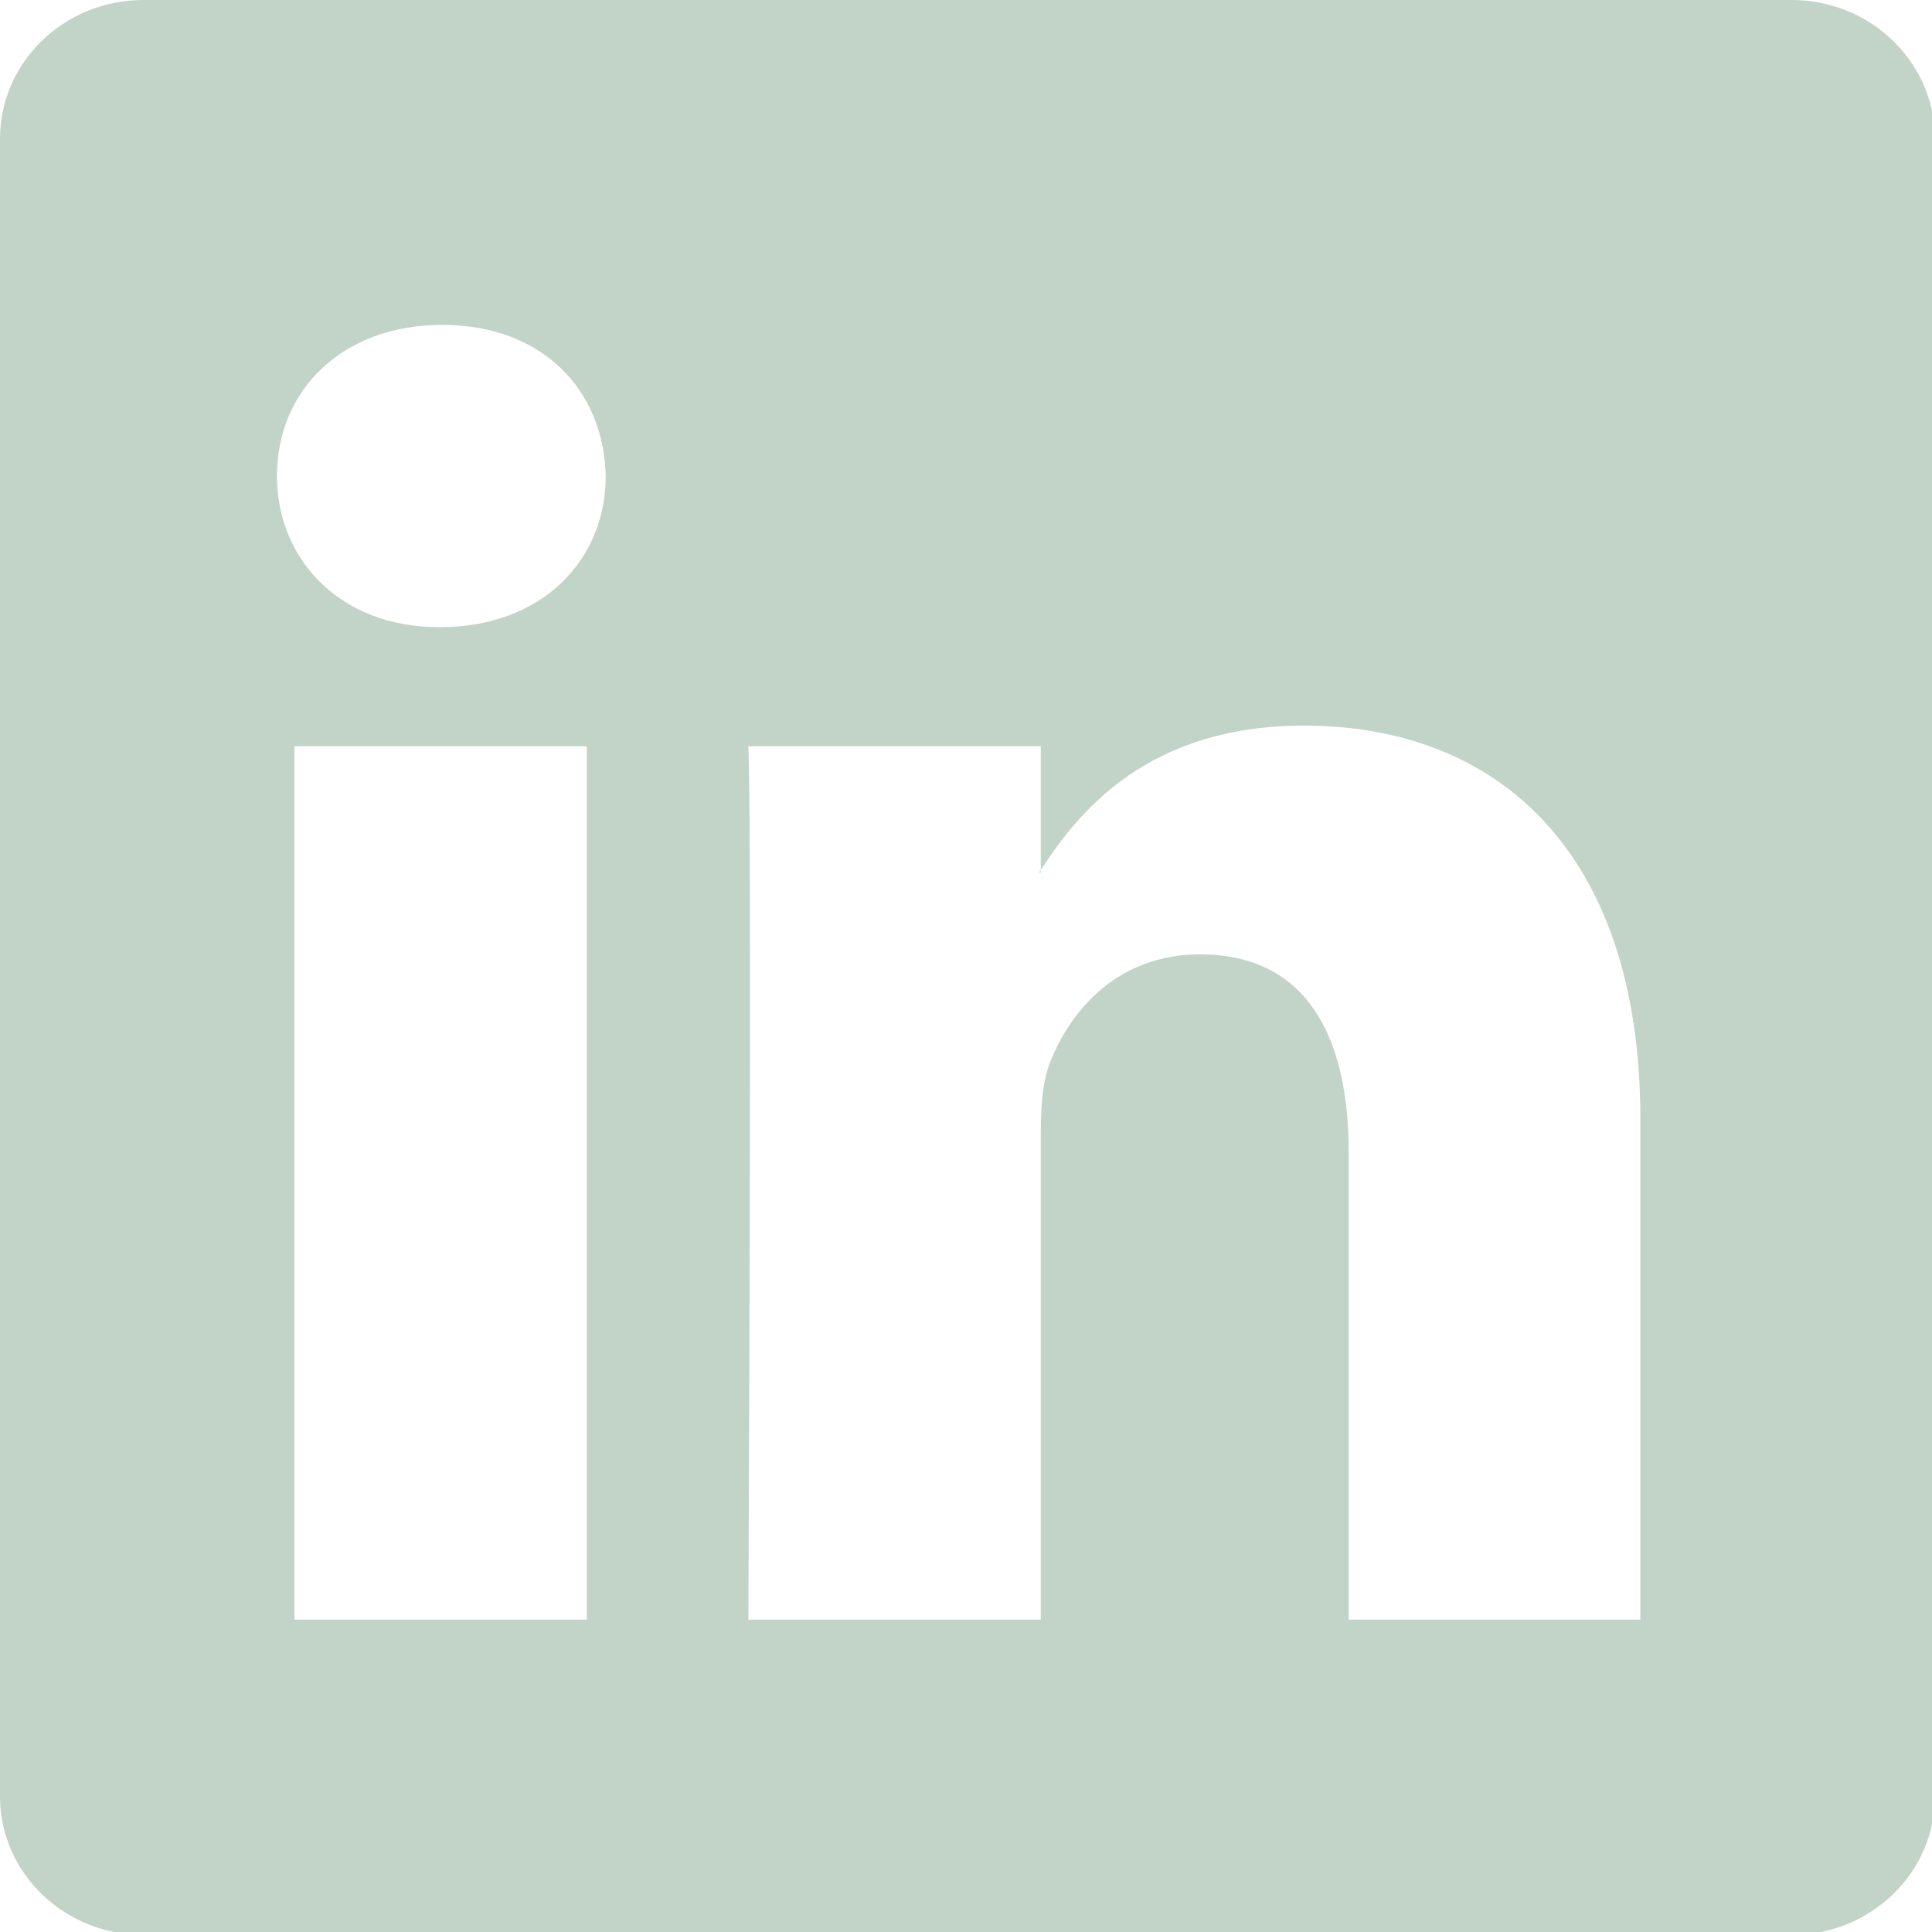 <?xml version="1.0" encoding="utf-8"?>
<!-- Generator: Adobe Illustrator 15.0.0, SVG Export Plug-In  -->
<!DOCTYPE svg PUBLIC "-//W3C//DTD SVG 1.1//EN" "http://www.w3.org/Graphics/SVG/1.1/DTD/svg11.dtd">
<svg version="1.1"
	 xmlns="http://www.w3.org/2000/svg" xmlns:xlink="http://www.w3.org/1999/xlink" xmlns:a="http://ns.adobe.com/AdobeSVGViewerExtensions/3.0/"
	 x="0px" y="0px" width="45px" height="45px" viewBox="0 0 45 45" overflow="visible" enable-background="new 0 0 45 45"
	 xml:space="preserve">
<defs>
</defs>
<path fill="#C2D4C8" d="M41.732,0H3.338C1.494,0,0,1.451,0,3.232v38.615c0,1.773,1.494,3.221,3.338,3.221H41.73
	c1.844,0,3.338-1.447,3.338-3.221V3.232C45.068,1.451,43.574,0,41.732,0L41.732,0z M13.668,37.725H6.859V17.381h6.809V37.725z
	 M10.258,14.607h-0.045c-2.286,0-3.762-1.574-3.762-3.52c0-2.002,1.523-3.52,3.85-3.52c2.331,0,3.764,1.518,3.807,3.52
	C14.111,13.033,12.633,14.607,10.258,14.607L10.258,14.607z M38.207,37.725h-6.793V26.844c0-2.734-1-4.615-3.463-4.615
	c-1.892,0-2.996,1.268-3.484,2.494c-0.176,0.418-0.225,1.027-0.225,1.641v11.361h-6.811c0,0,0.086-18.439,0-20.344h6.811v2.885
	c0.893-1.385,2.514-3.365,6.128-3.365c4.485,0,7.837,2.908,7.837,9.16V37.725z M24.201,20.33c0.006-0.018,0.015-0.041,0.039-0.062
	v0.062H24.201z M24.201,20.33"/>
</svg>
